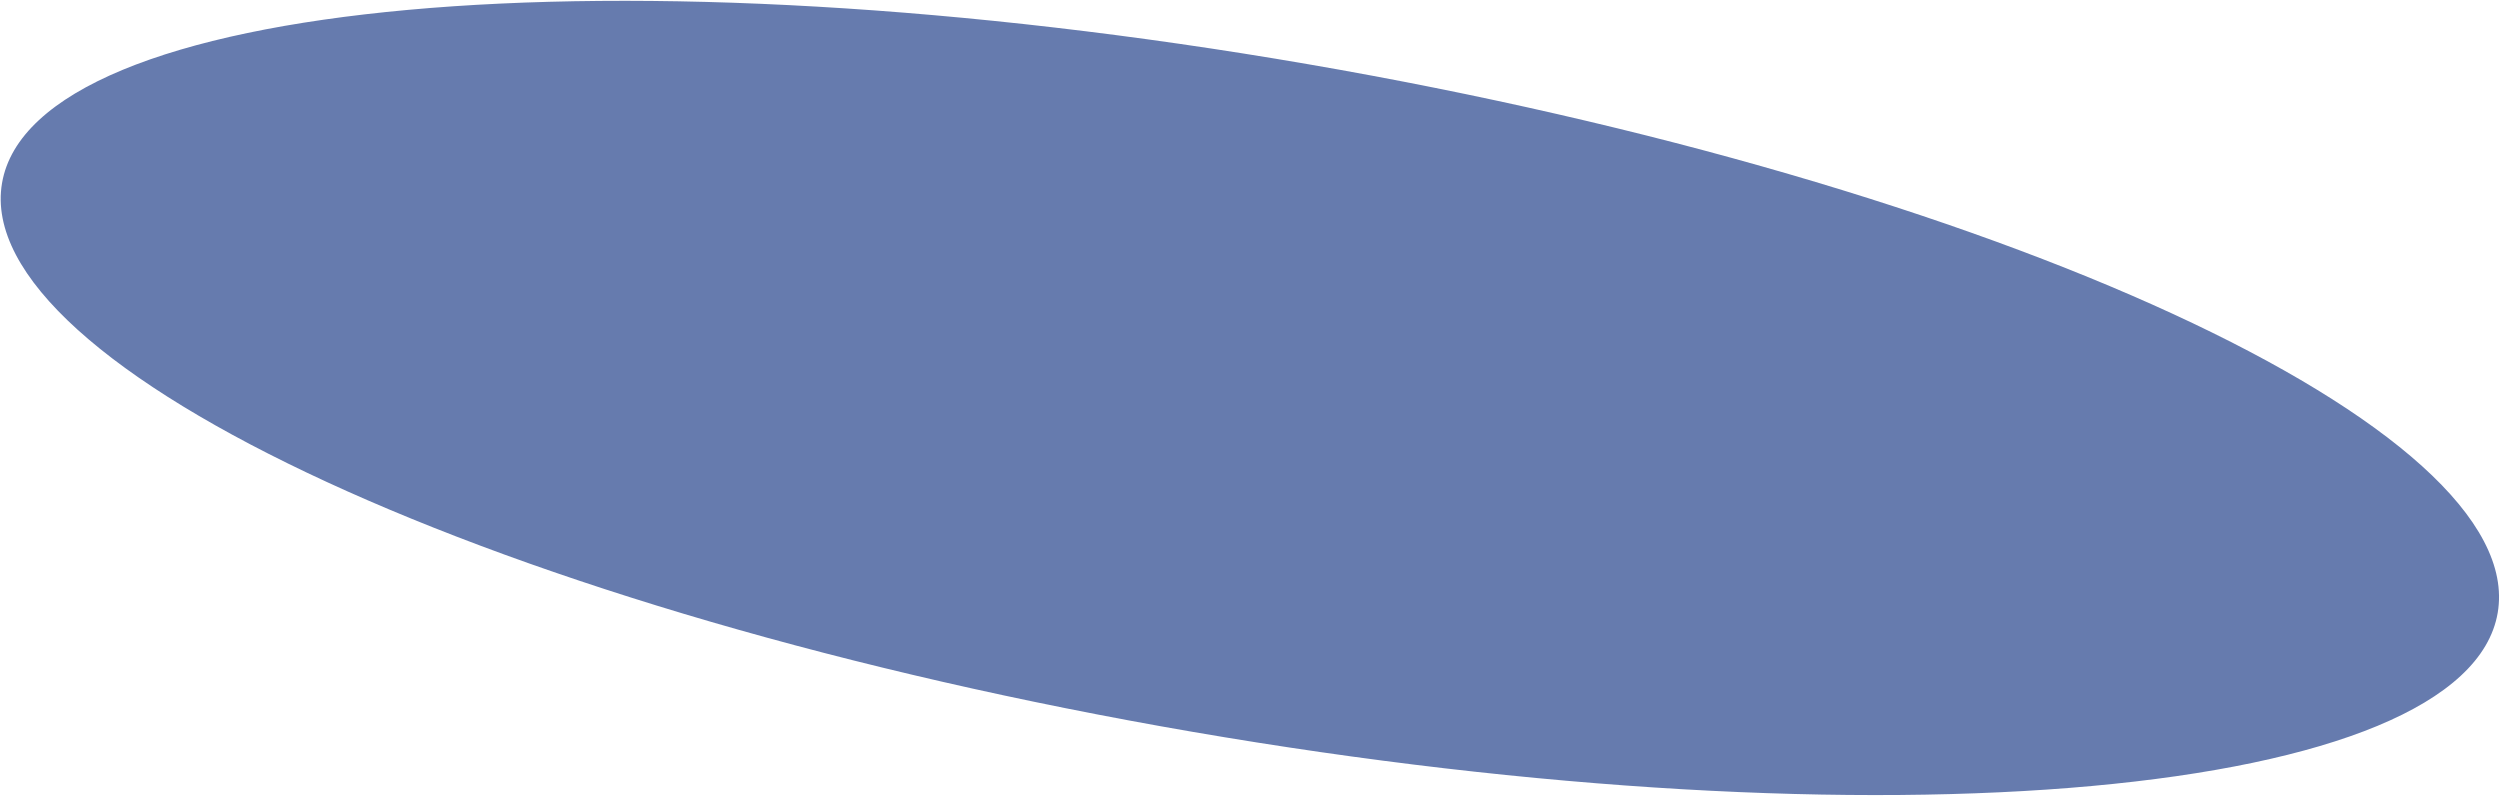 <svg xmlns="http://www.w3.org/2000/svg" width="2469" height="786">
    <path fill="#4C64A0" fill-rule="evenodd" d="M1291.081 63.279c680.606 117.238 1206.957 359.905 1175.637 542.012-31.321 182.107-608.452 234.693-1289.059 117.455C497.052 605.508-29.299 362.841 2.021 180.734 33.342-1.373 610.473-53.959 1291.081 63.279z" opacity=".851"/>
</svg>
